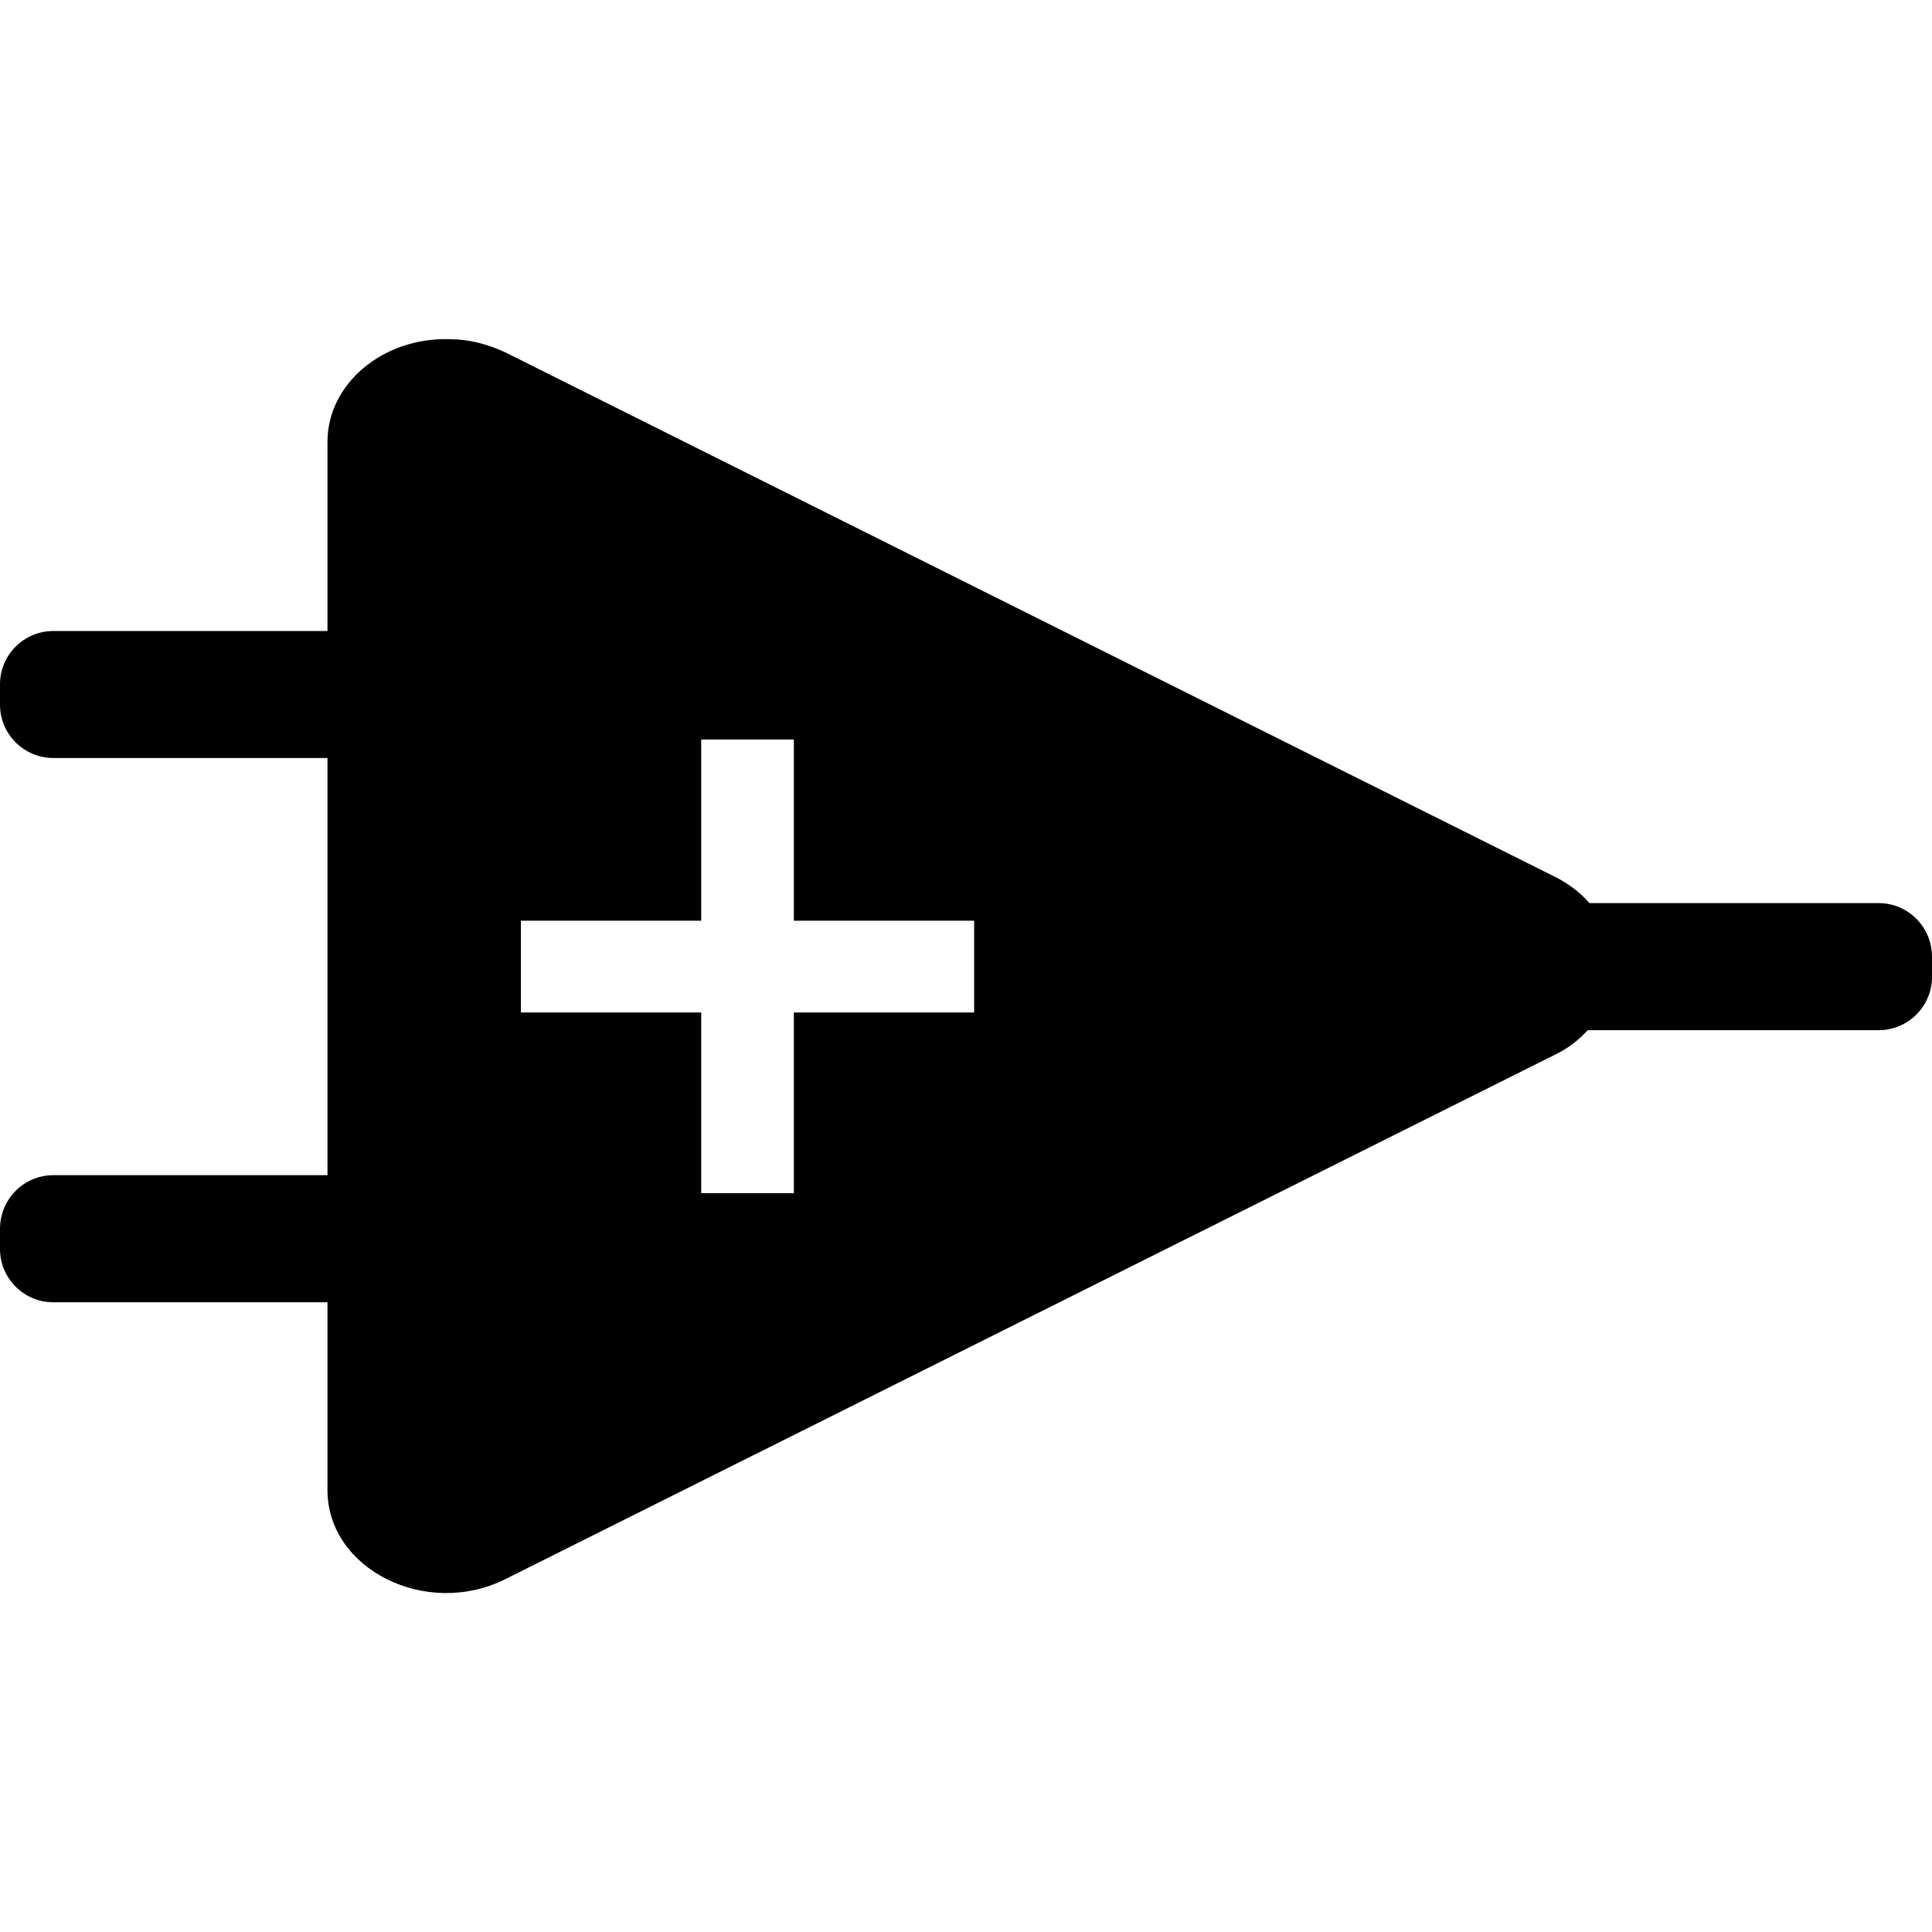 <svg height="18" viewBox="0 0 18 18" width="18" xmlns="http://www.w3.org/2000/svg"><path d="m4.184 3.16c-.621-.016-1.133.418-1.133.957v1.762h-2.555c-.273 0-.496.223-.496.496v.191c0 .273.223.496.496.496h2.555v3.887h-2.555c-.273 0-.496.223-.496.5v.188c0 .273.223.496.496.496h2.555v1.75c0 .738.922 1.199 1.66.828l9.773-4.883c.125-.059.227-.141.309-.23h2.711c.273 0 .496-.223.496-.496v-.188c0-.277-.223-.5-.496-.5h-2.695c-.082-.094-.191-.18-.324-.246l-9.773-4.883c-.164-.078-.344-.125-.527-.125m2.348 3.73h.863v1.688h1.68v.855h-1.68v1.684h-.863v-1.684h-1.68v-.855h1.68zm0 0"/></svg>